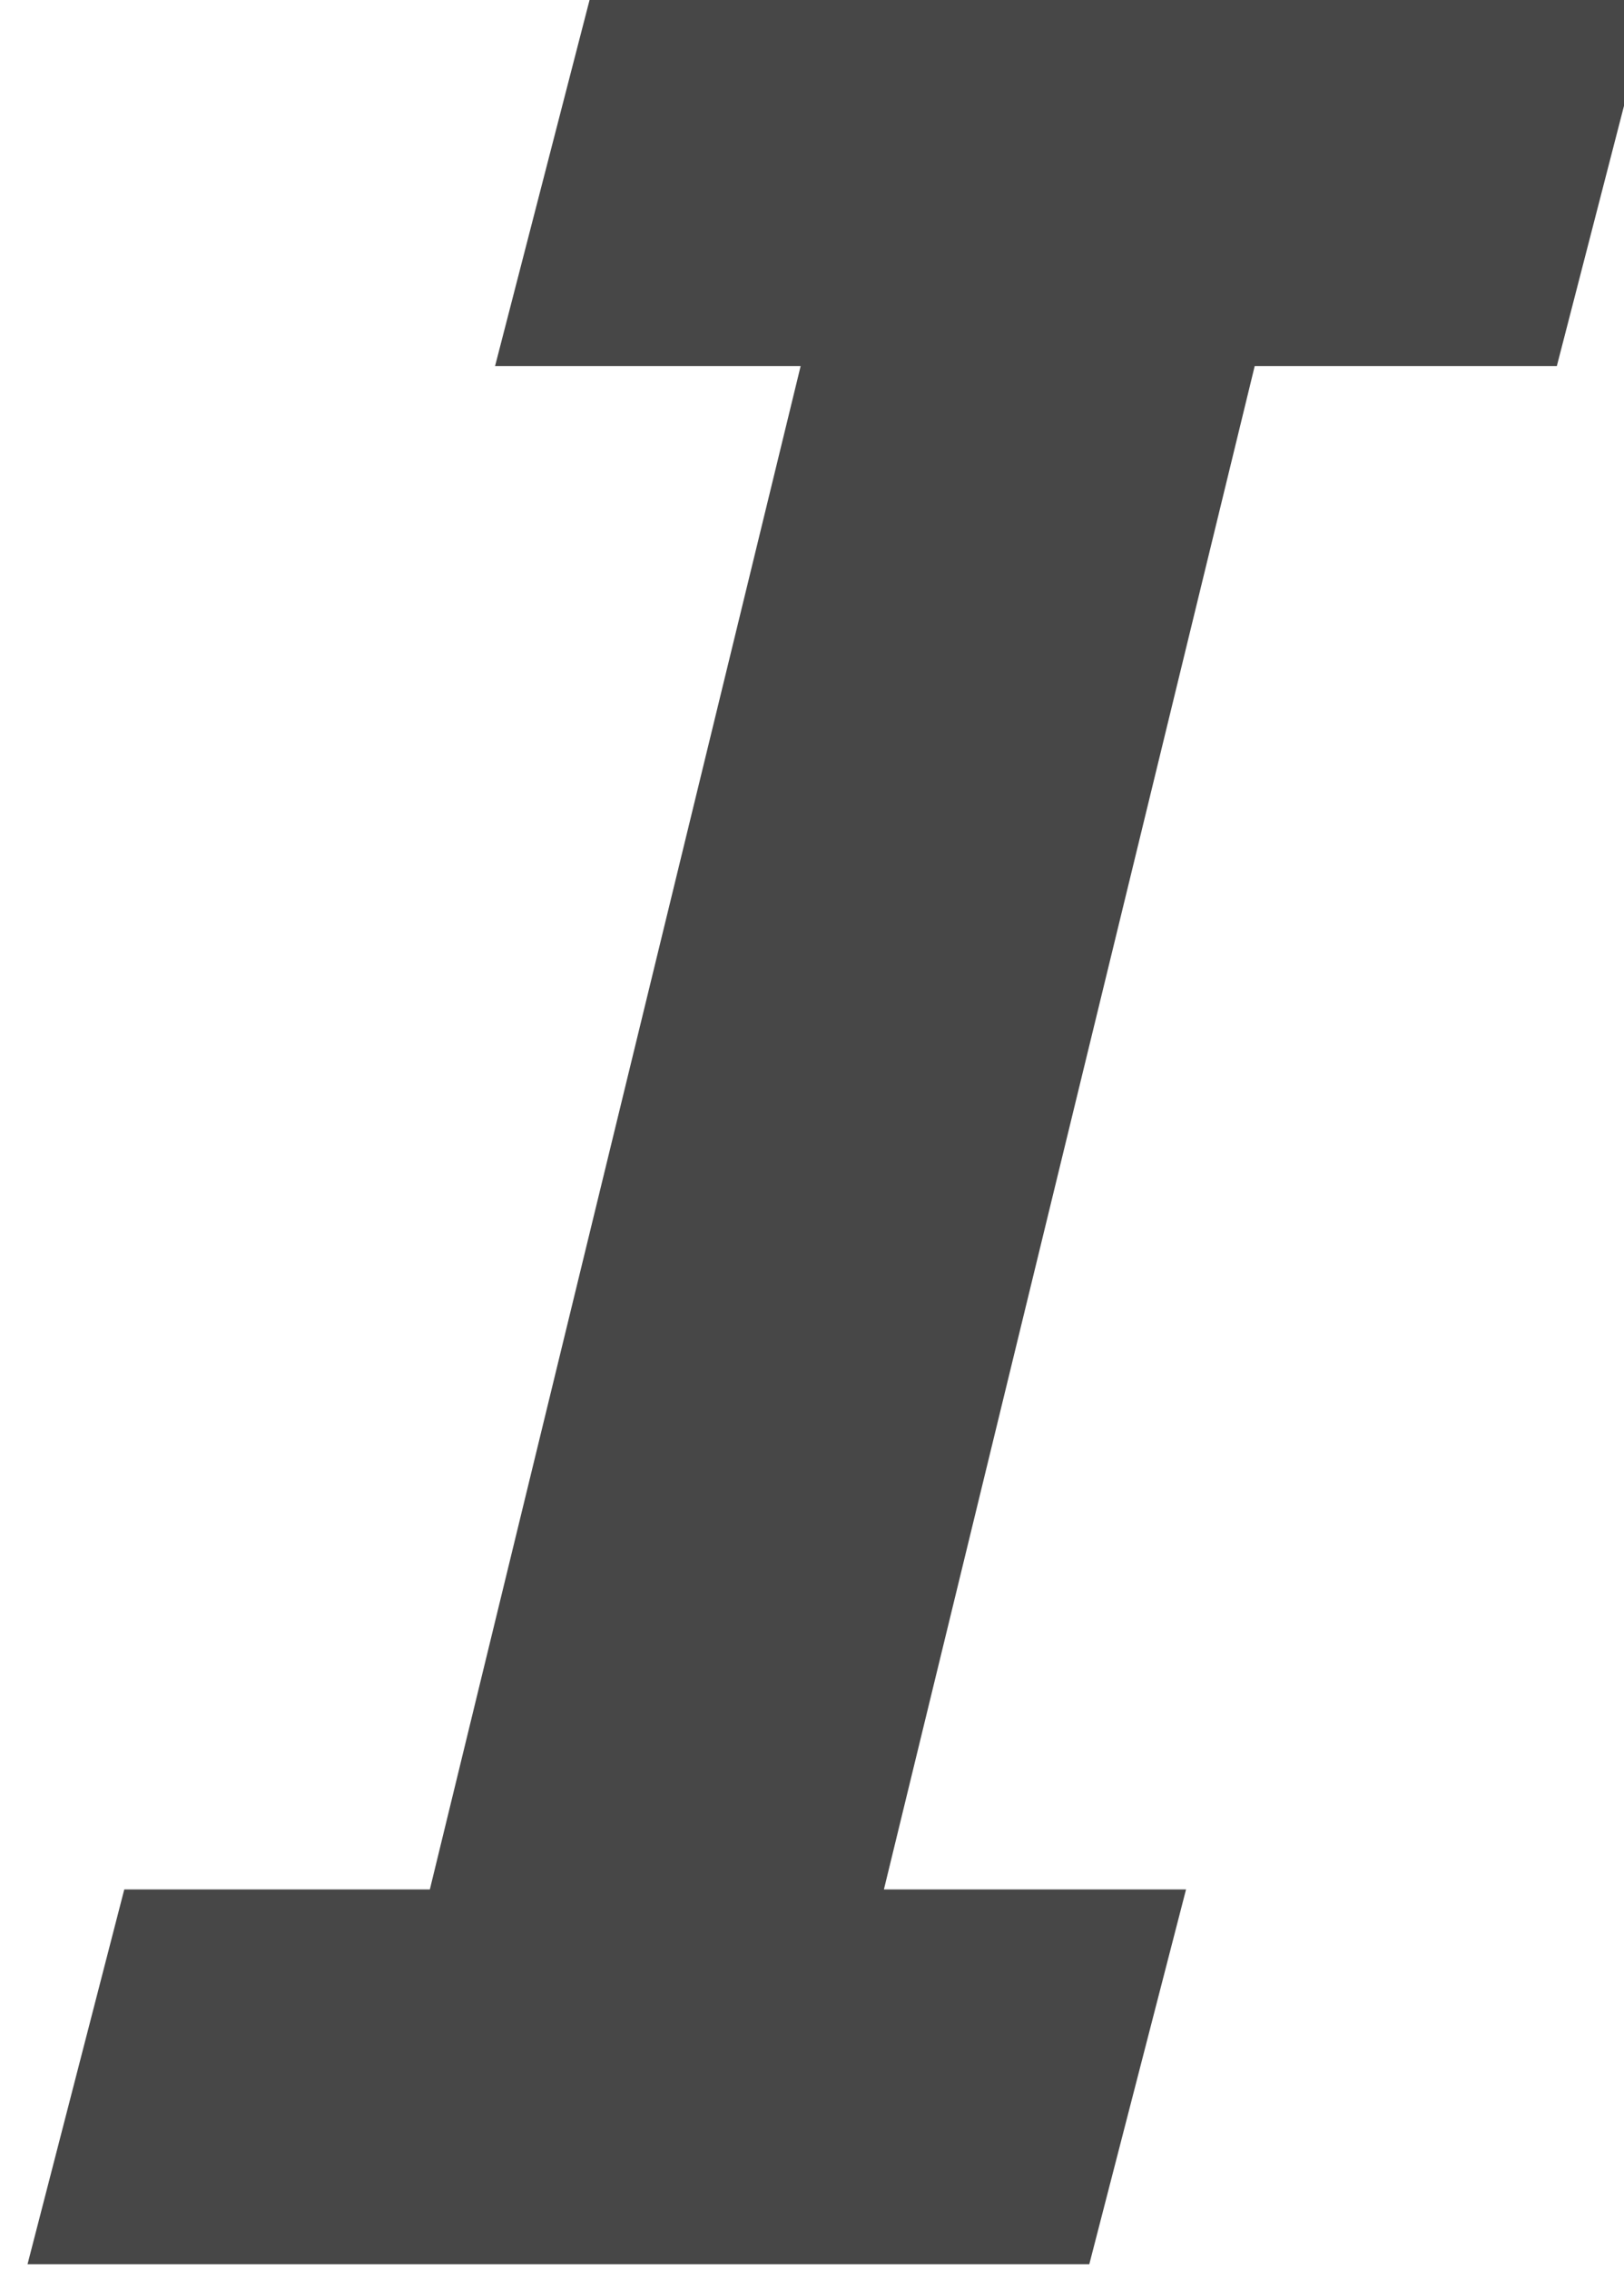 <svg version="1.1" id="Layer_1" xmlns="http://www.w3.org/2000/svg" xmlns:xlink="http://www.w3.org/1999/xlink" x="0px" y="0px"
	 width="8.56px" height="11.96px" viewBox="0 0 8.56 11.96" enable-background="new 0 0 8.56 11.96" xml:space="preserve">
<g id="g4716" transform="matrix(0.91,0,-0.235,0.91,-244.417,85.858)">
	<path id="path4718_9_" fill="#474747" d="M247.77-81.24
		v-2.17h1.77l-0.13-8.82h-1.77v-2.17h6.15v2.17h-1.75l0.13,8.82h1.75v2.17H247.77"/>
</g>
</svg>
